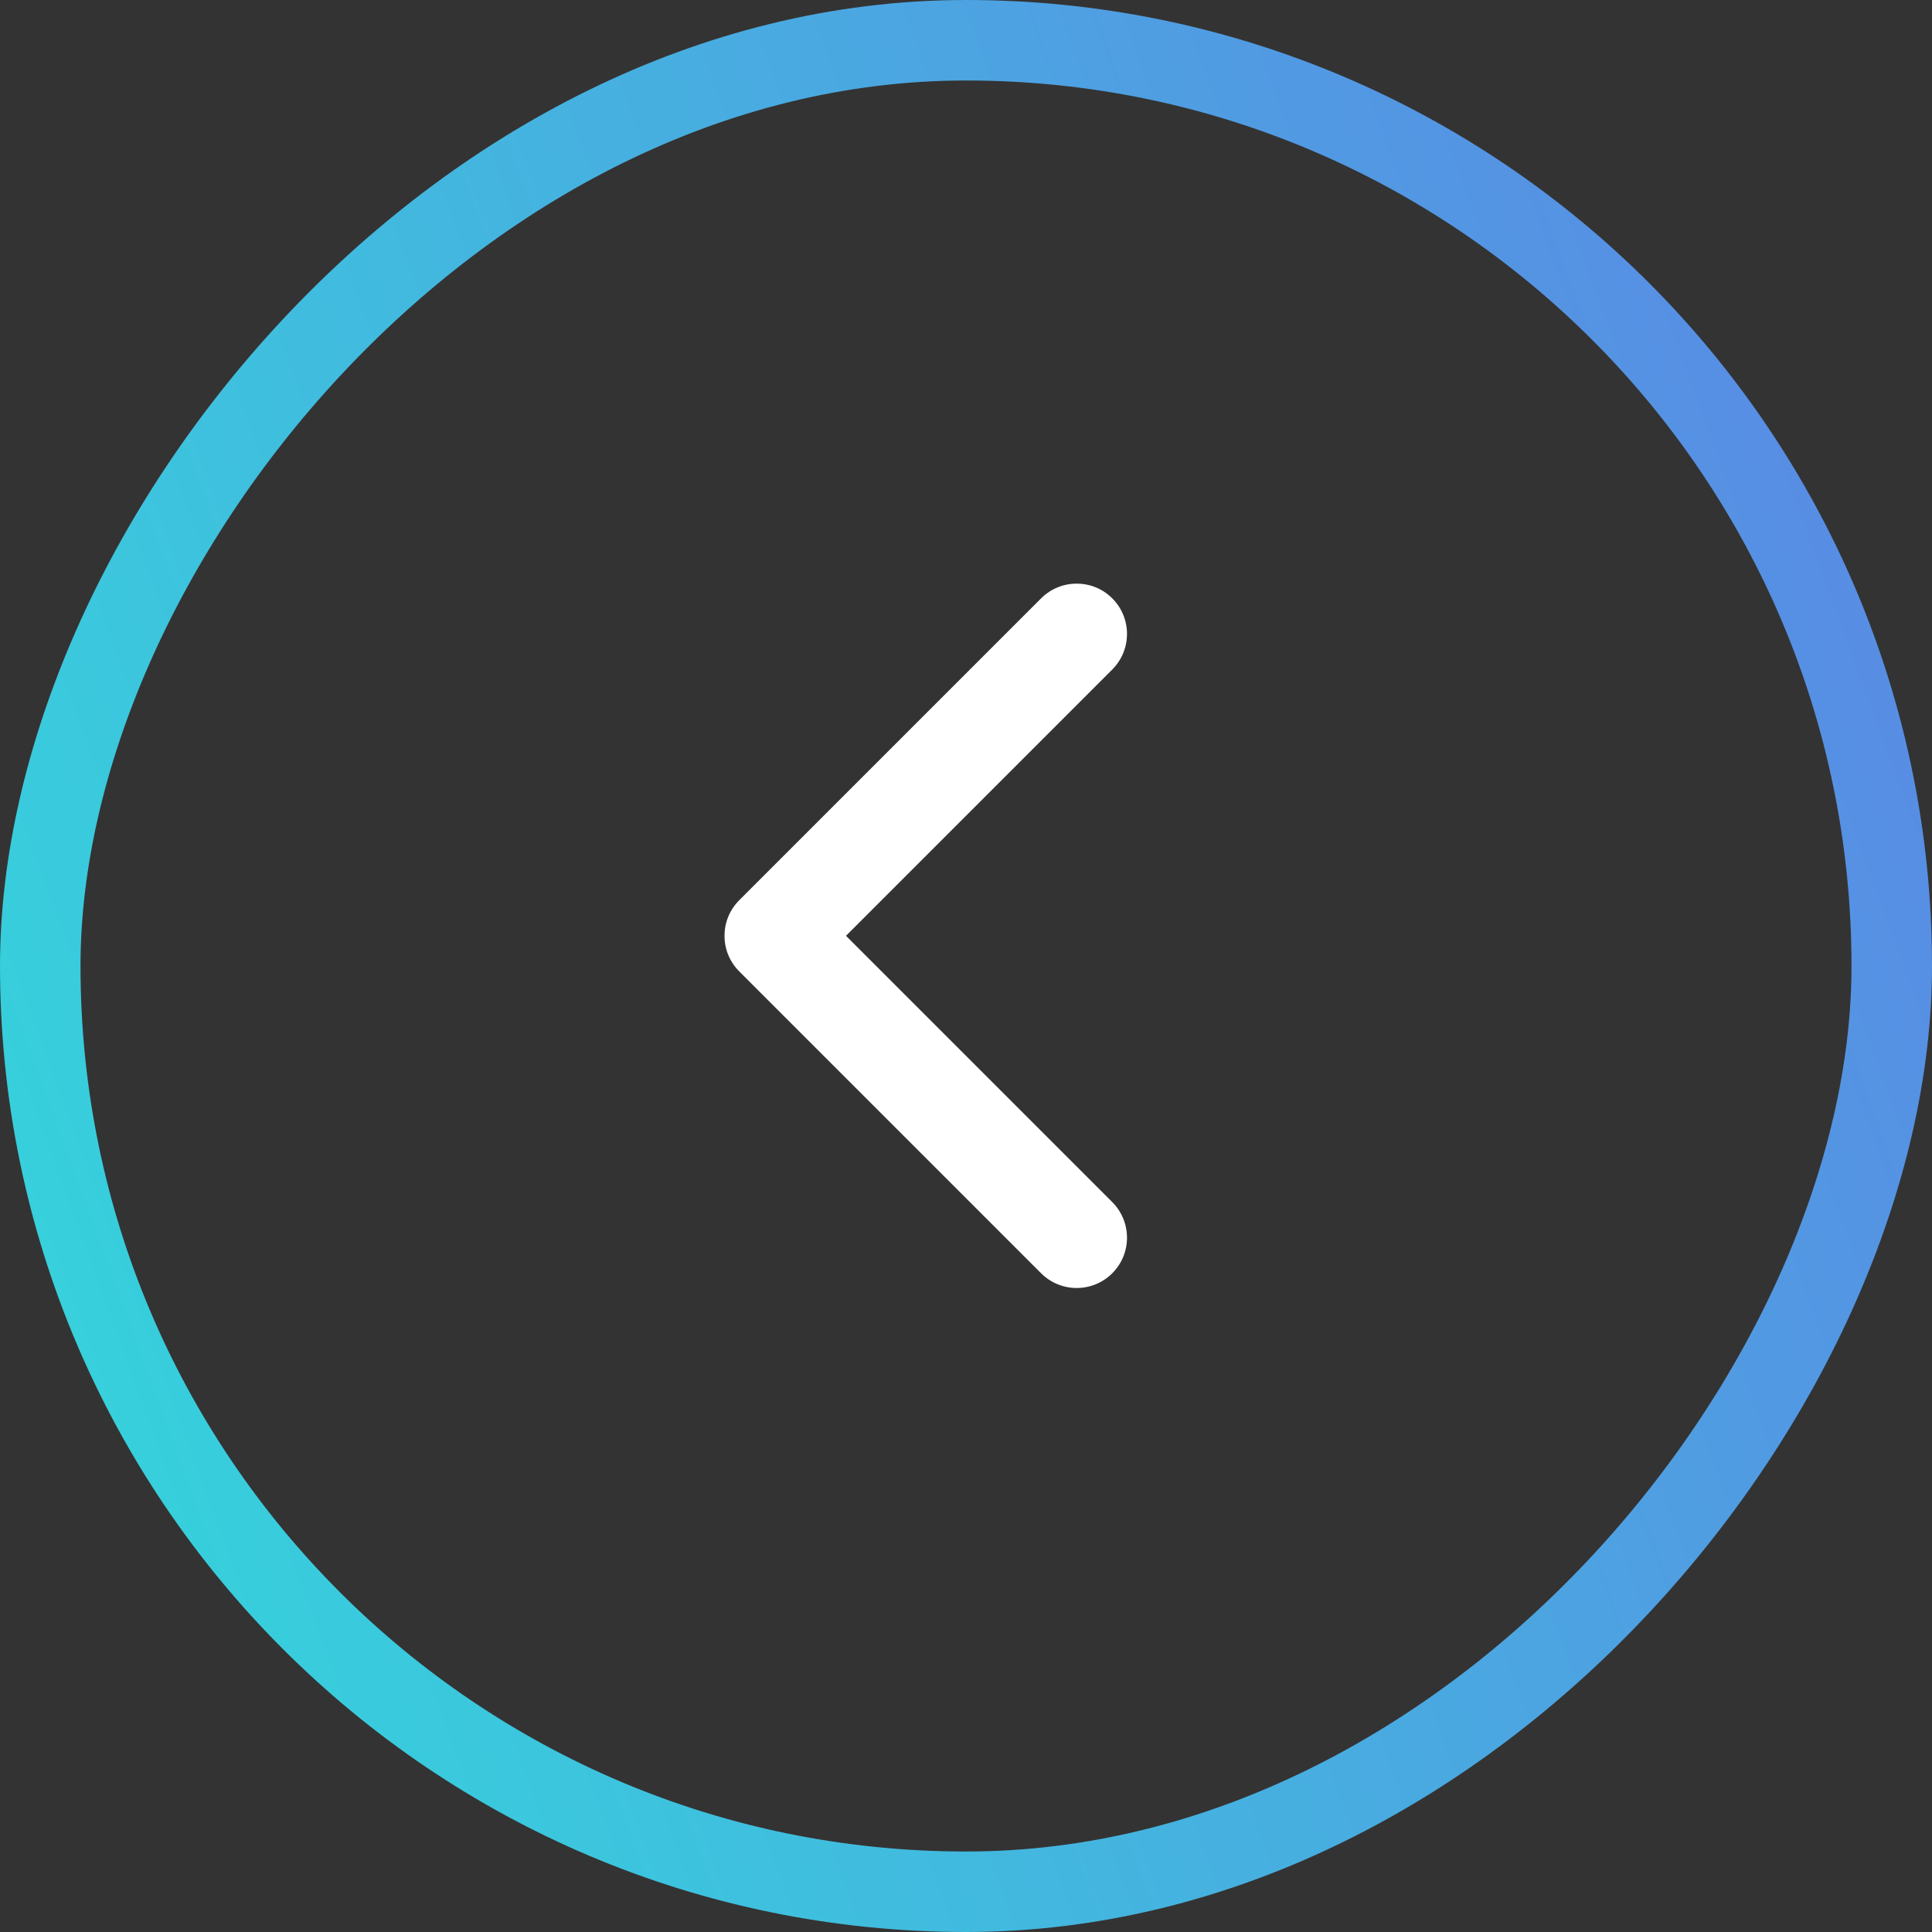 <svg width="48" height="48" viewBox="0 0 48 48" fill="none" xmlns="http://www.w3.org/2000/svg">
<rect x="0" y="0" width="48" height="48" fill="#333333" stroke="none"/>
<path d="M27.634 31.634C28.122 31.146 28.122 30.354 27.634 29.866L21.018 23.25L27.634 16.634C28.122 16.146 28.122 15.354 27.634 14.866C27.146 14.378 26.354 14.378 25.866 14.866L18.366 22.366C17.878 22.854 17.878 23.646 18.366 24.134L25.866 31.634C26.354 32.122 27.146 32.122 27.634 31.634Z" fill="white"/>
<rect x="-1" y="1" width="46" height="46" rx="23" transform="matrix(-1 0 0 1 46 0)" stroke="url(#paint0_linear_704_2214)" stroke-width="2"/>
<defs>
<linearGradient id="paint0_linear_704_2214" x1="42.023" y1="41.326" x2="-10.806" y2="22.027" gradientUnits="userSpaceOnUse">
<stop stop-color="#36D1DC"/>
<stop offset="0.964" stop-color="#5B86E5"/>
</linearGradient>
</defs>
</svg>

